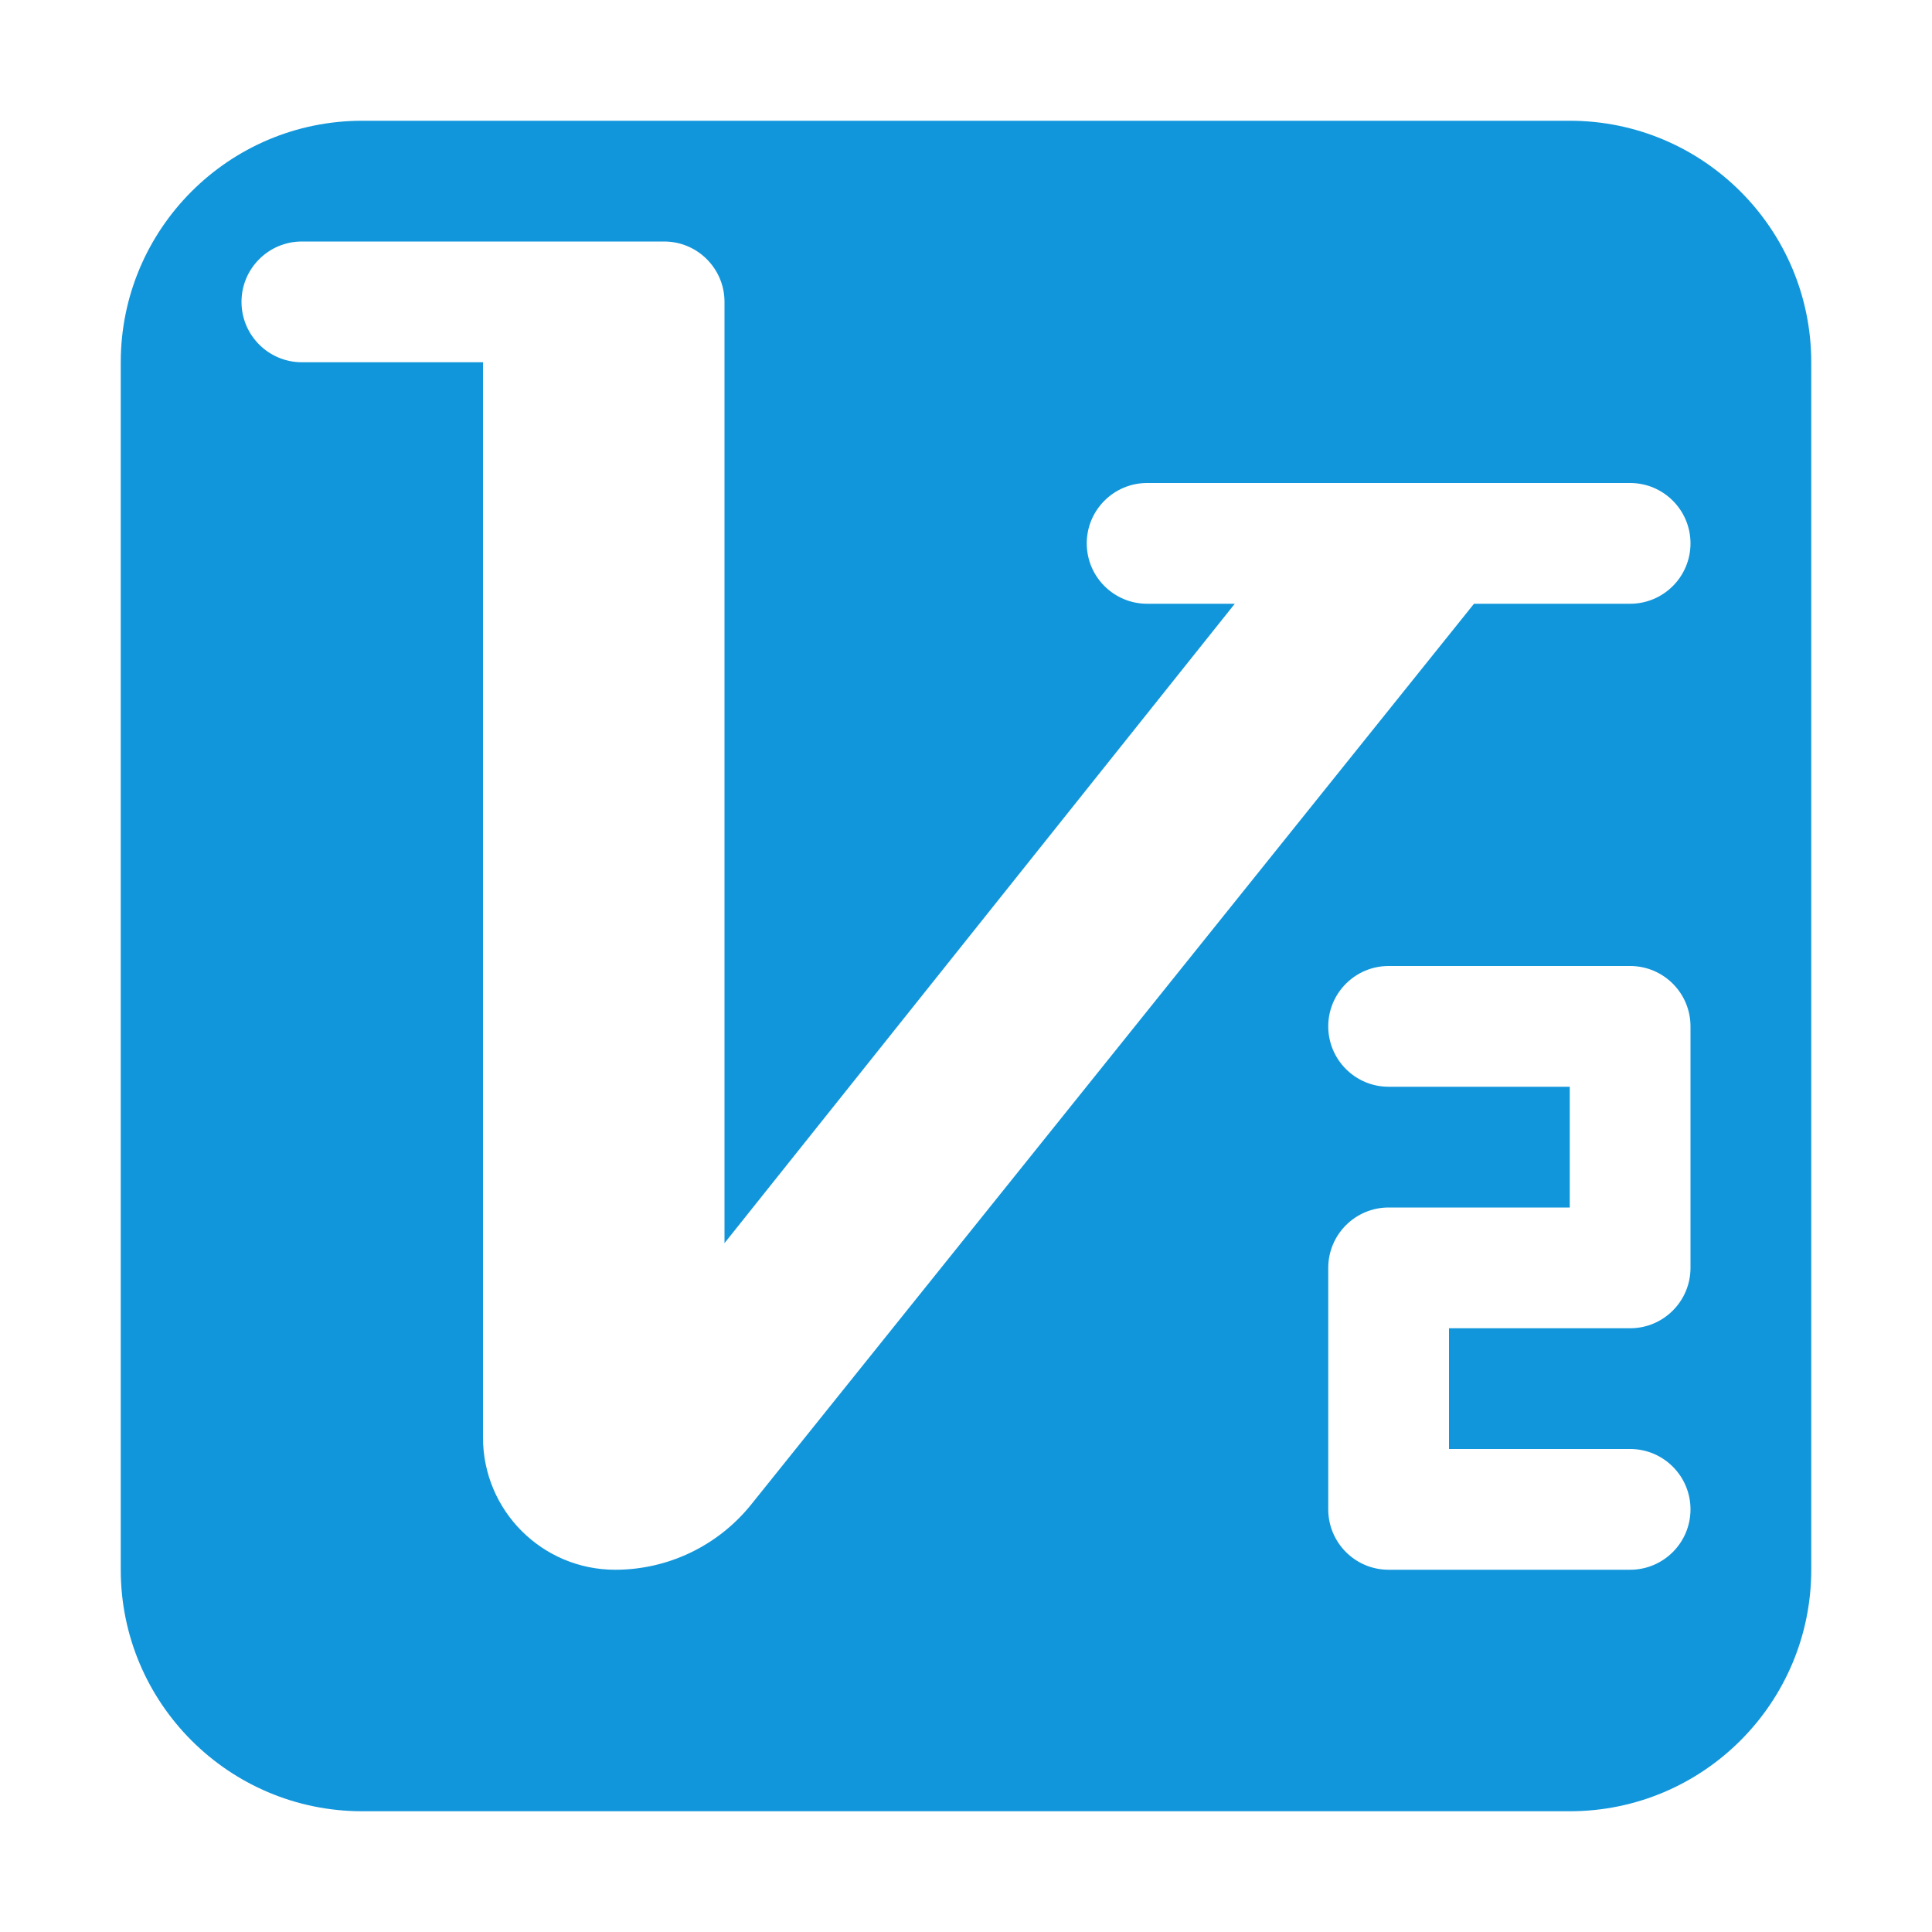 <?xml version="1.0" standalone="no"?><!DOCTYPE svg PUBLIC "-//W3C//DTD SVG 1.1//EN" "http://www.w3.org/Graphics/SVG/1.1/DTD/svg11.dtd"><svg t="1700131593133" class="icon" viewBox="0 0 1024 1024" version="1.1" xmlns="http://www.w3.org/2000/svg" p-id="5865" xmlns:xlink="http://www.w3.org/1999/xlink" width="128" height="128"><path d="M832 64 192 64C121.344 64 64 121.344 64 192l0 640c0 70.656 57.344 128 128 128l640 0c70.656 0 128-57.344 128-128L960 192C960 121.344 902.656 64 832 64zM896 672c0 17.664-14.336 32-32 32L768 704l0 64 96 0c17.664 0 32 14.336 32 32S881.664 832 864 832l-128 0c-17.664 0-32-14.336-32-32l0-128c0-17.664 14.336-32 32-32L832 640 832 576l-96 0C718.336 576 704 561.664 704 544S718.336 512 736 512l128 0C881.664 512 896 526.336 896 544L896 672zM864 320l-82.752 0L398.08 797.504C380.48 819.328 354.048 832 326.08 832 287.36 832 256 800.64 256 761.92L256 192 160 192C142.336 192 128 177.664 128 160S142.336 128 160 128l192 0C369.664 128 384 142.336 384 160l0 498.88L654.464 320 608 320C590.336 320 576 305.664 576 288S590.336 256 608 256l256 0C881.664 256 896 270.336 896 288S881.664 320 864 320z" p-id="5866" fill="#1296db"></path></svg>